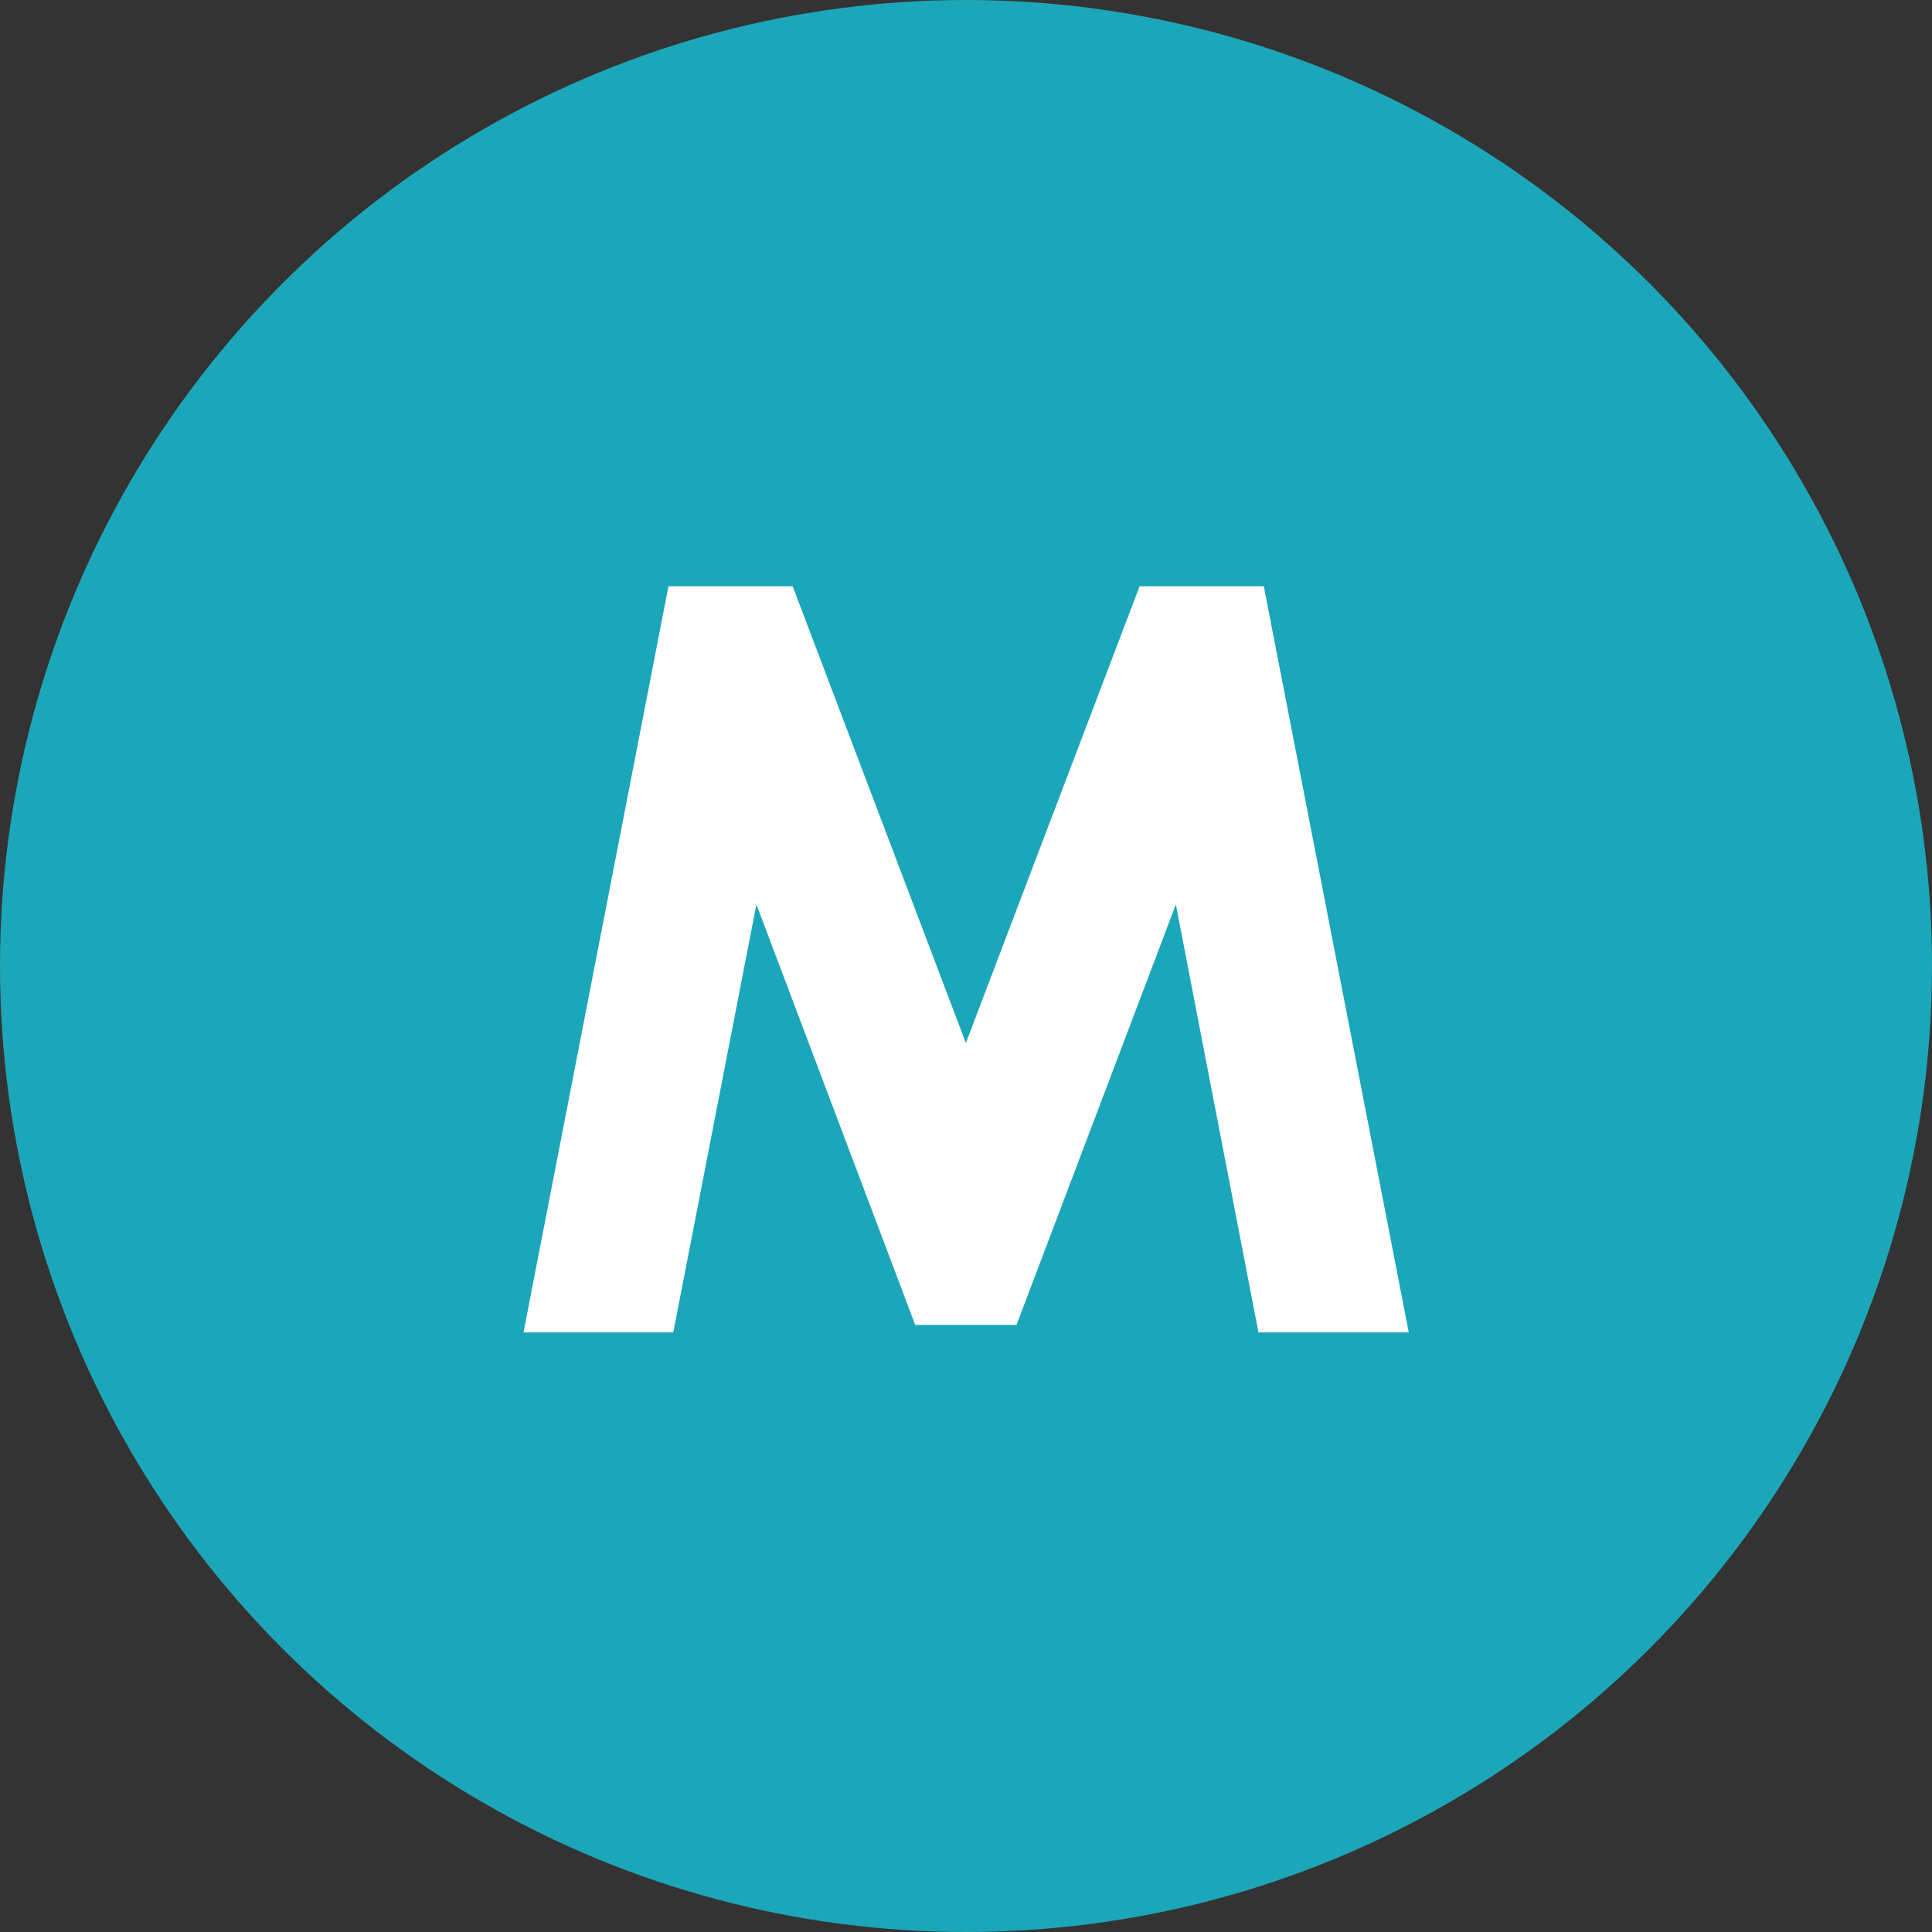 <svg width="29" height="29" viewBox="0 0 29 29" fill="none" xmlns="http://www.w3.org/2000/svg">
<rect x="0" y="0" width="29" height="29" fill="#333333" stroke="none"/>
<circle opacity="0.8" cx="14.5" cy="14.5" r="14.5" fill="#17C3DB"/>
<path d="M7.858 20L10.034 8.8H11.898L14.498 15.656L17.106 8.8H18.97L21.146 20L18.89 20L17.65 13.576L15.258 19.888H13.738L11.354 13.576L10.106 20H7.858Z" fill="white"/>
</svg>
